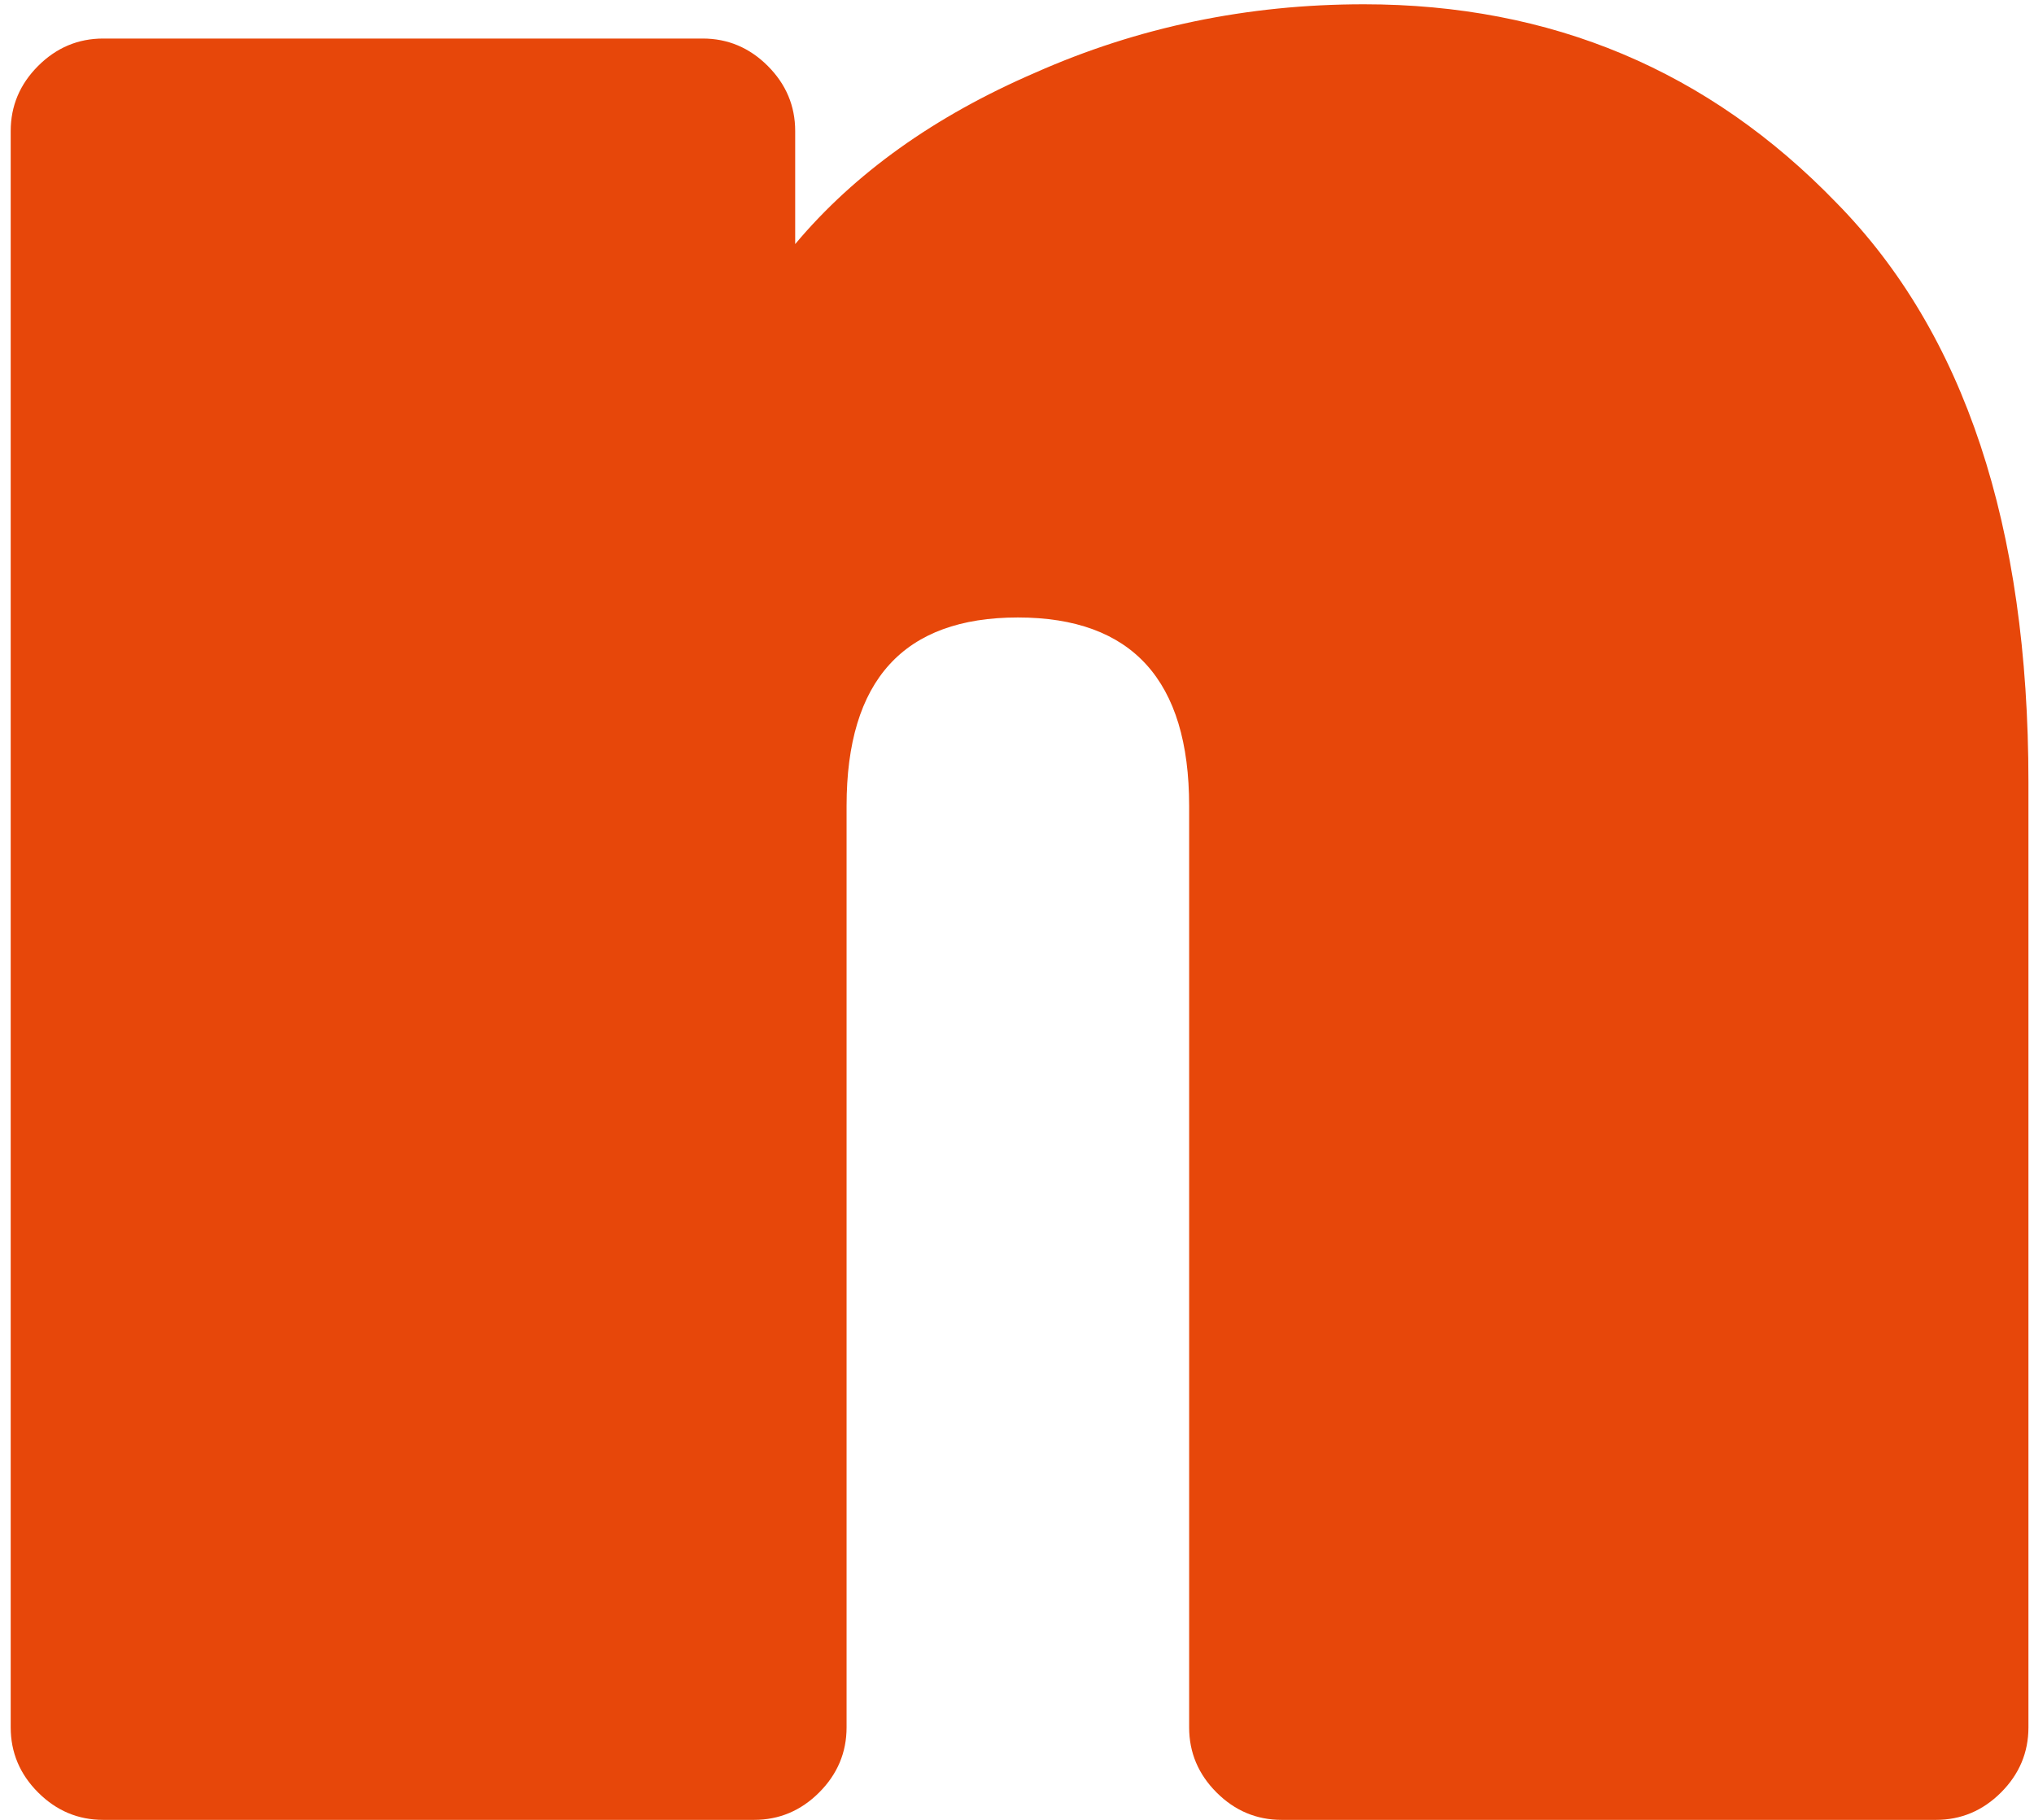 <svg width="38" height="34" viewBox="0 0 38 34" fill="none" xmlns="http://www.w3.org/2000/svg">
<path d="M37.896 14.608V32.272C37.896 32.741 37.725 33.147 37.384 33.488C37.043 33.829 36.637 34 36.168 34H23.944C23.475 34 23.069 33.829 22.728 33.488C22.387 33.147 22.216 32.741 22.216 32.272V15.056C22.216 12.709 21.149 11.536 19.016 11.536C16.883 11.536 15.816 12.709 15.816 15.056V32.272C15.816 32.741 15.645 33.147 15.304 33.488C14.963 33.829 14.557 34 14.088 34H1.928C1.459 34 1.053 33.829 0.712 33.488C0.371 33.147 0.2 32.741 0.2 32.272V2.448C0.2 1.979 0.371 1.573 0.712 1.232C1.053 0.891 1.459 0.72 1.928 0.72H13.128C13.597 0.72 14.003 0.891 14.344 1.232C14.685 1.573 14.856 1.979 14.856 2.448V4.56C15.965 3.237 17.459 2.171 19.336 1.36C21.256 0.507 23.304 0.08 25.48 0.08C28.979 0.08 31.923 1.317 34.312 3.792C36.701 6.224 37.896 9.829 37.896 14.608Z" fill="#E7470A"/>
</svg>
